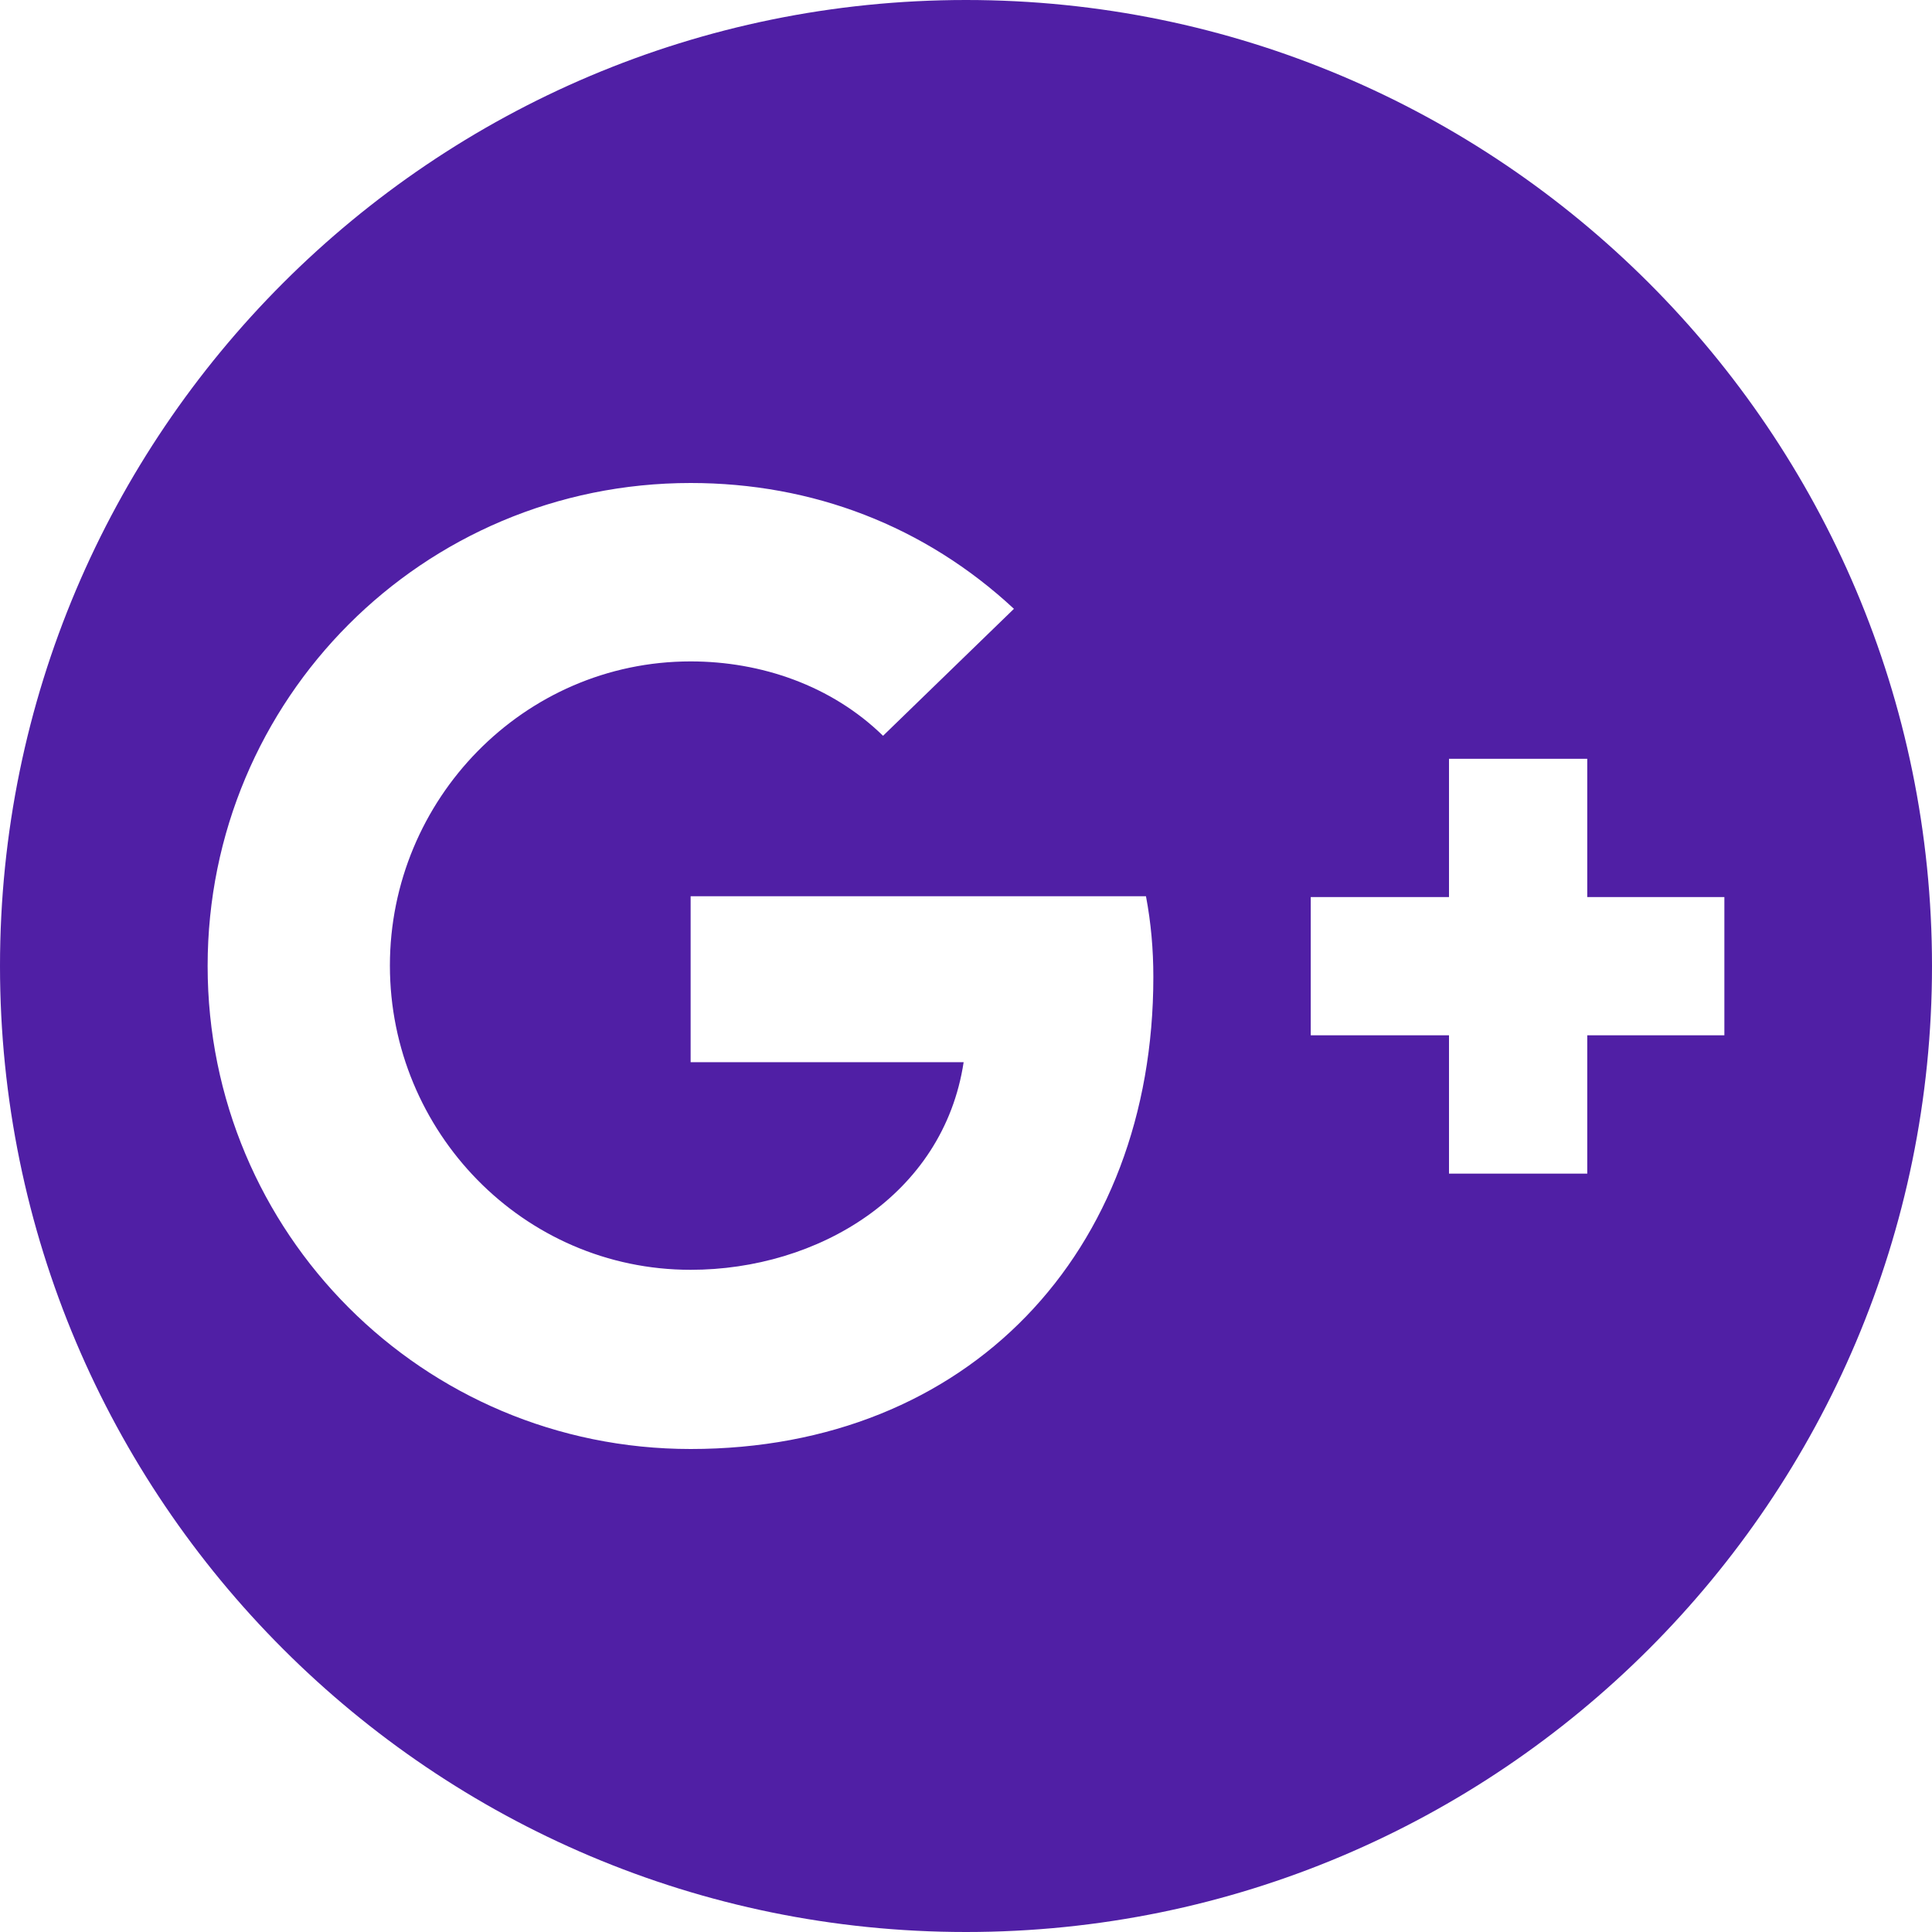 <svg width="32" height="32" viewBox="0 0 32 32" fill="none" xmlns="http://www.w3.org/2000/svg">
<path d="M16 0C7.168 0 0 7.168 0 16C0 24.832 7.168 32 16 32C24.832 32 32 24.832 32 16C32 7.168 24.832 0 16 0ZM11.439 24C7 24 3.439 20.419 3.439 16C3.439 11.581 7 8 11.439 8C13.458 8 15.316 8.71 16.794 10.084L14.626 12.187C13.774 11.355 12.607 10.955 11.439 10.955C8.671 10.955 6.458 13.245 6.458 15.993C6.458 18.742 8.665 21.032 11.439 21.032C13.542 21.032 15.626 19.8 15.961 17.593H11.439V14.845H18.981C19.064 15.284 19.103 15.723 19.103 16.181C19.103 20.748 16.039 24 11.439 24ZM26.29 17.148V19.439H24V17.148H21.71V14.858H24V12.568H26.29V14.858H28.561V17.148H26.29Z" fill="#501FA5"/>
</svg>

